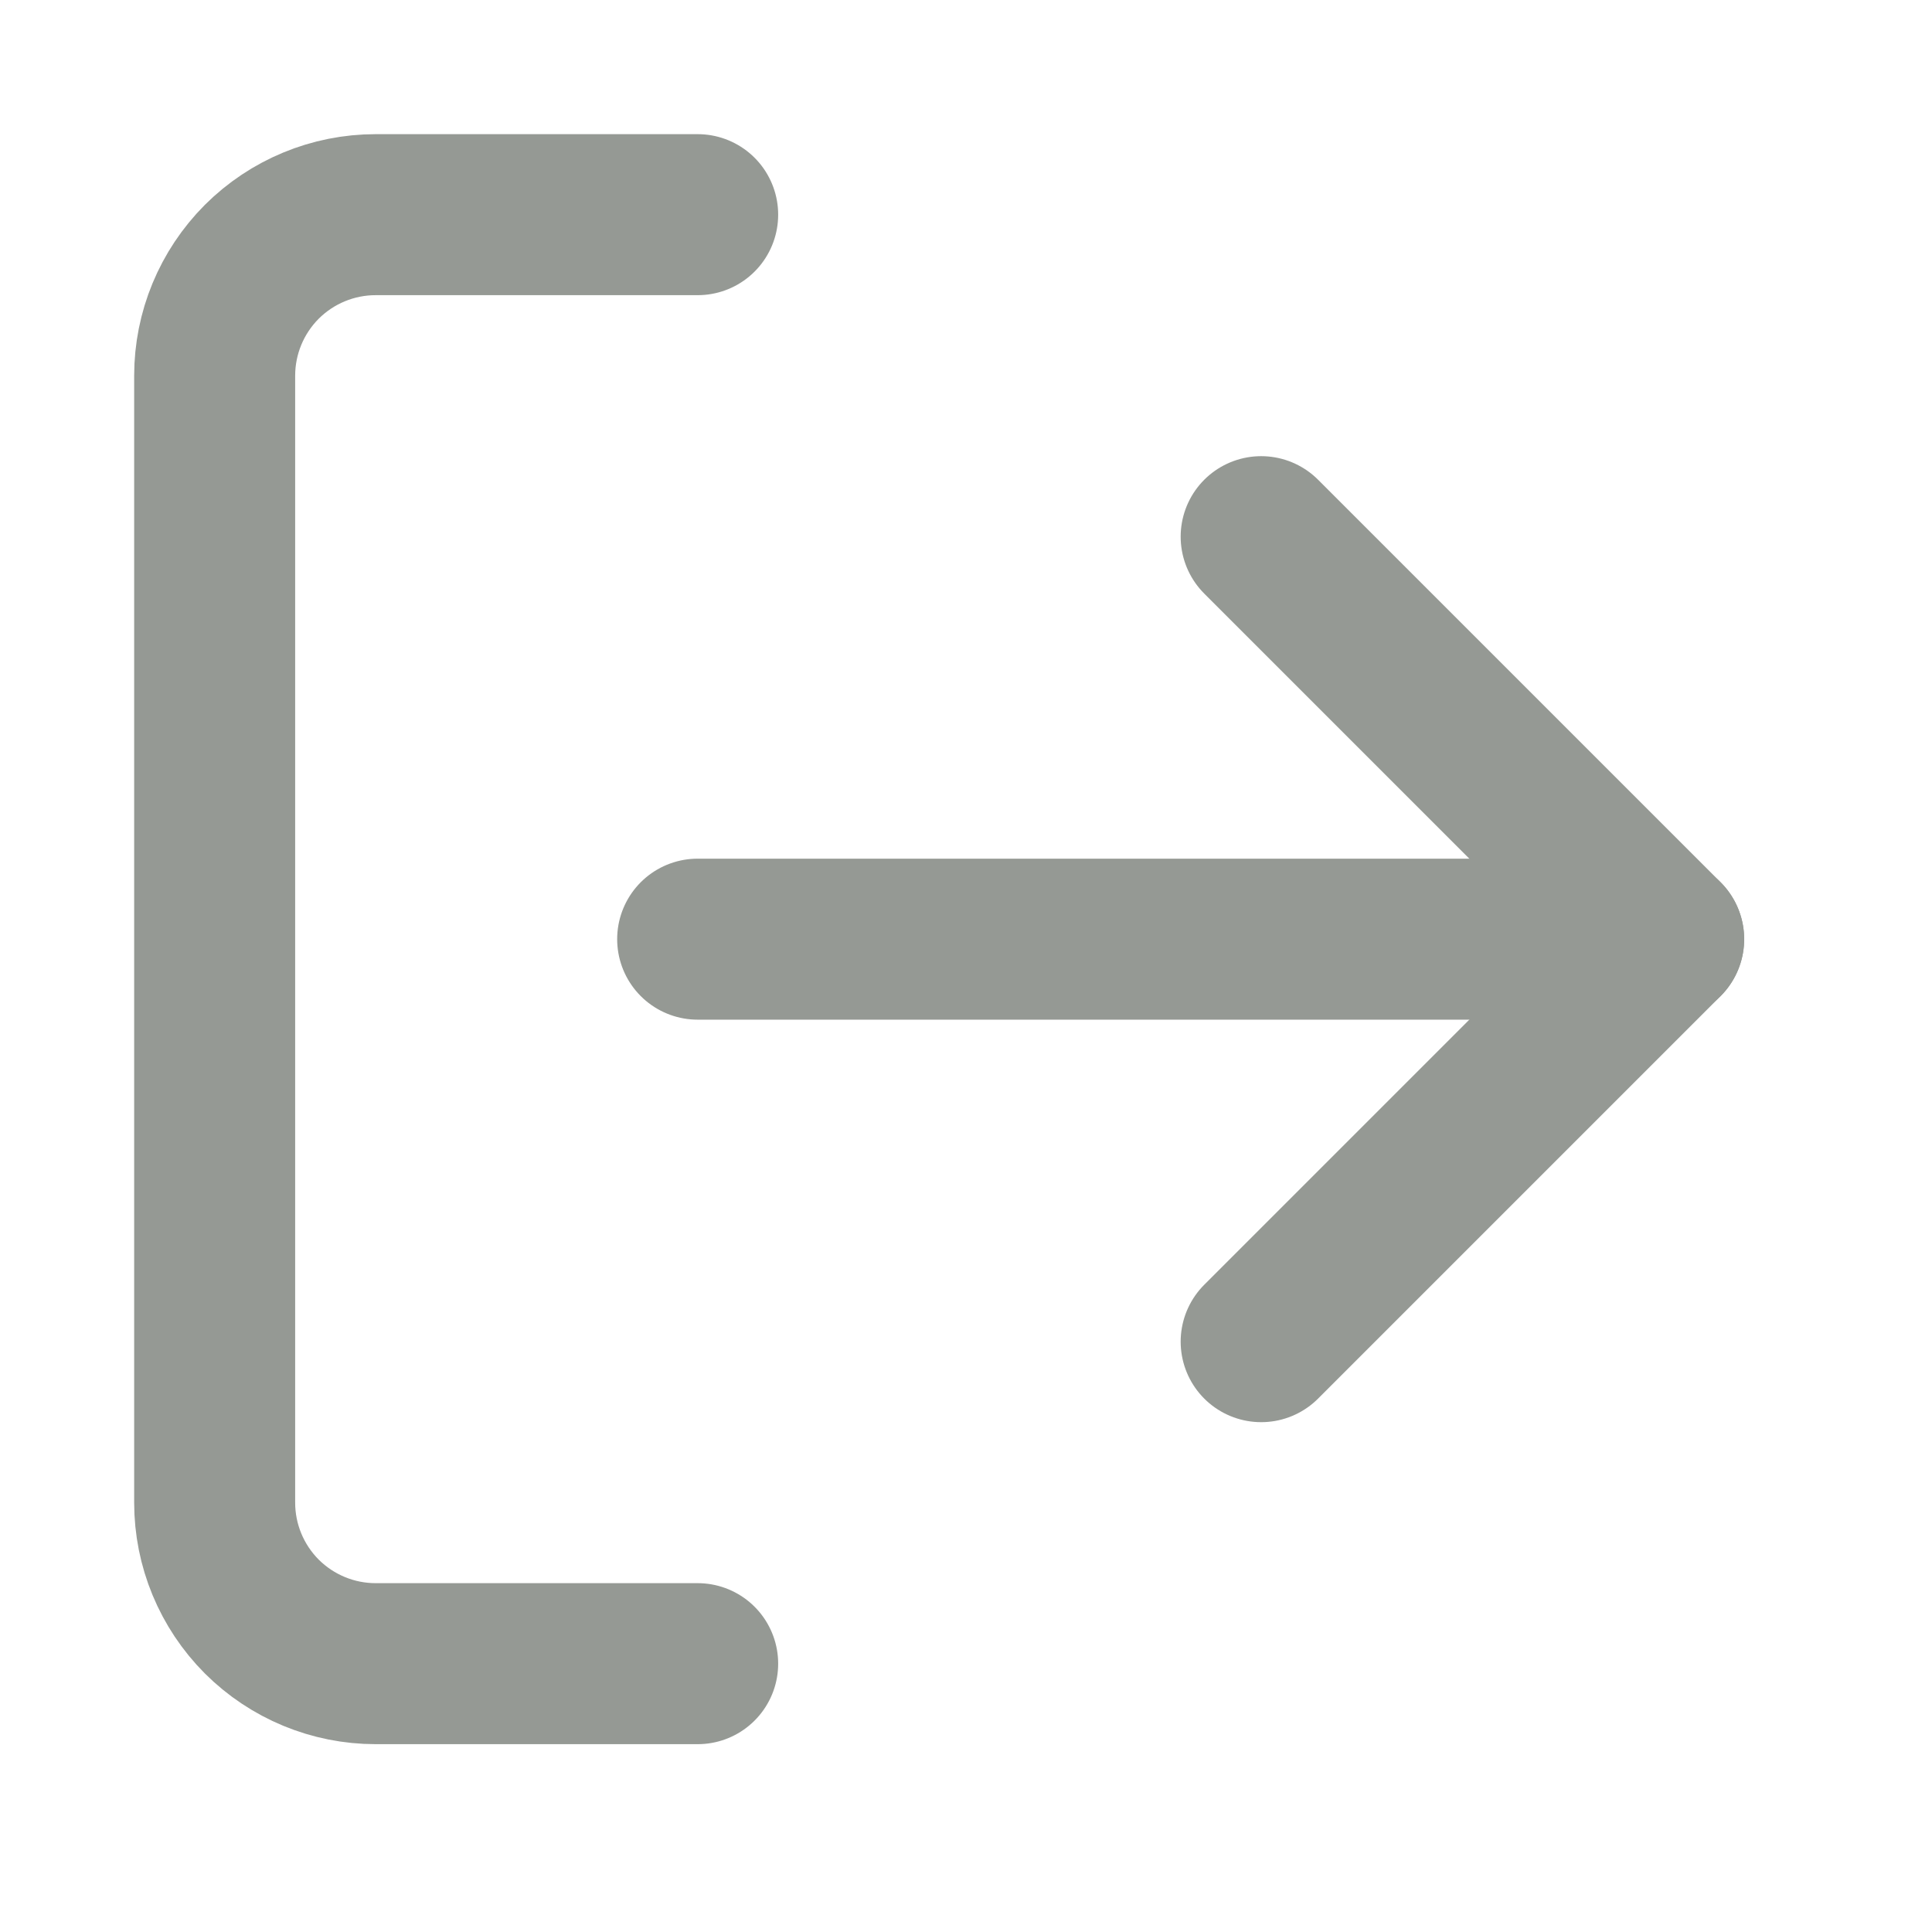 <svg width="18" height="18" viewBox="0 0 18 18" fill="none" xmlns="http://www.w3.org/2000/svg">
<path d="M6.5 15.5H3.5C3.102 15.5 2.721 15.342 2.439 15.061C2.158 14.779 2 14.398 2 14V3.5C2 3.102 2.158 2.721 2.439 2.439C2.721 2.158 3.102 2 3.5 2H6.5" stroke="#959994" stroke-width="1.5" stroke-linecap="round" stroke-linejoin="round"/>
<path d="M11.75 12.5L15.5 8.75L11.75 5" stroke="#959994" stroke-width="1.5" stroke-linecap="round" stroke-linejoin="round"/>
<path d="M15.5 8.75H6.5" stroke="#959994" stroke-width="1.5" stroke-linecap="round" stroke-linejoin="round"/>
</svg>
